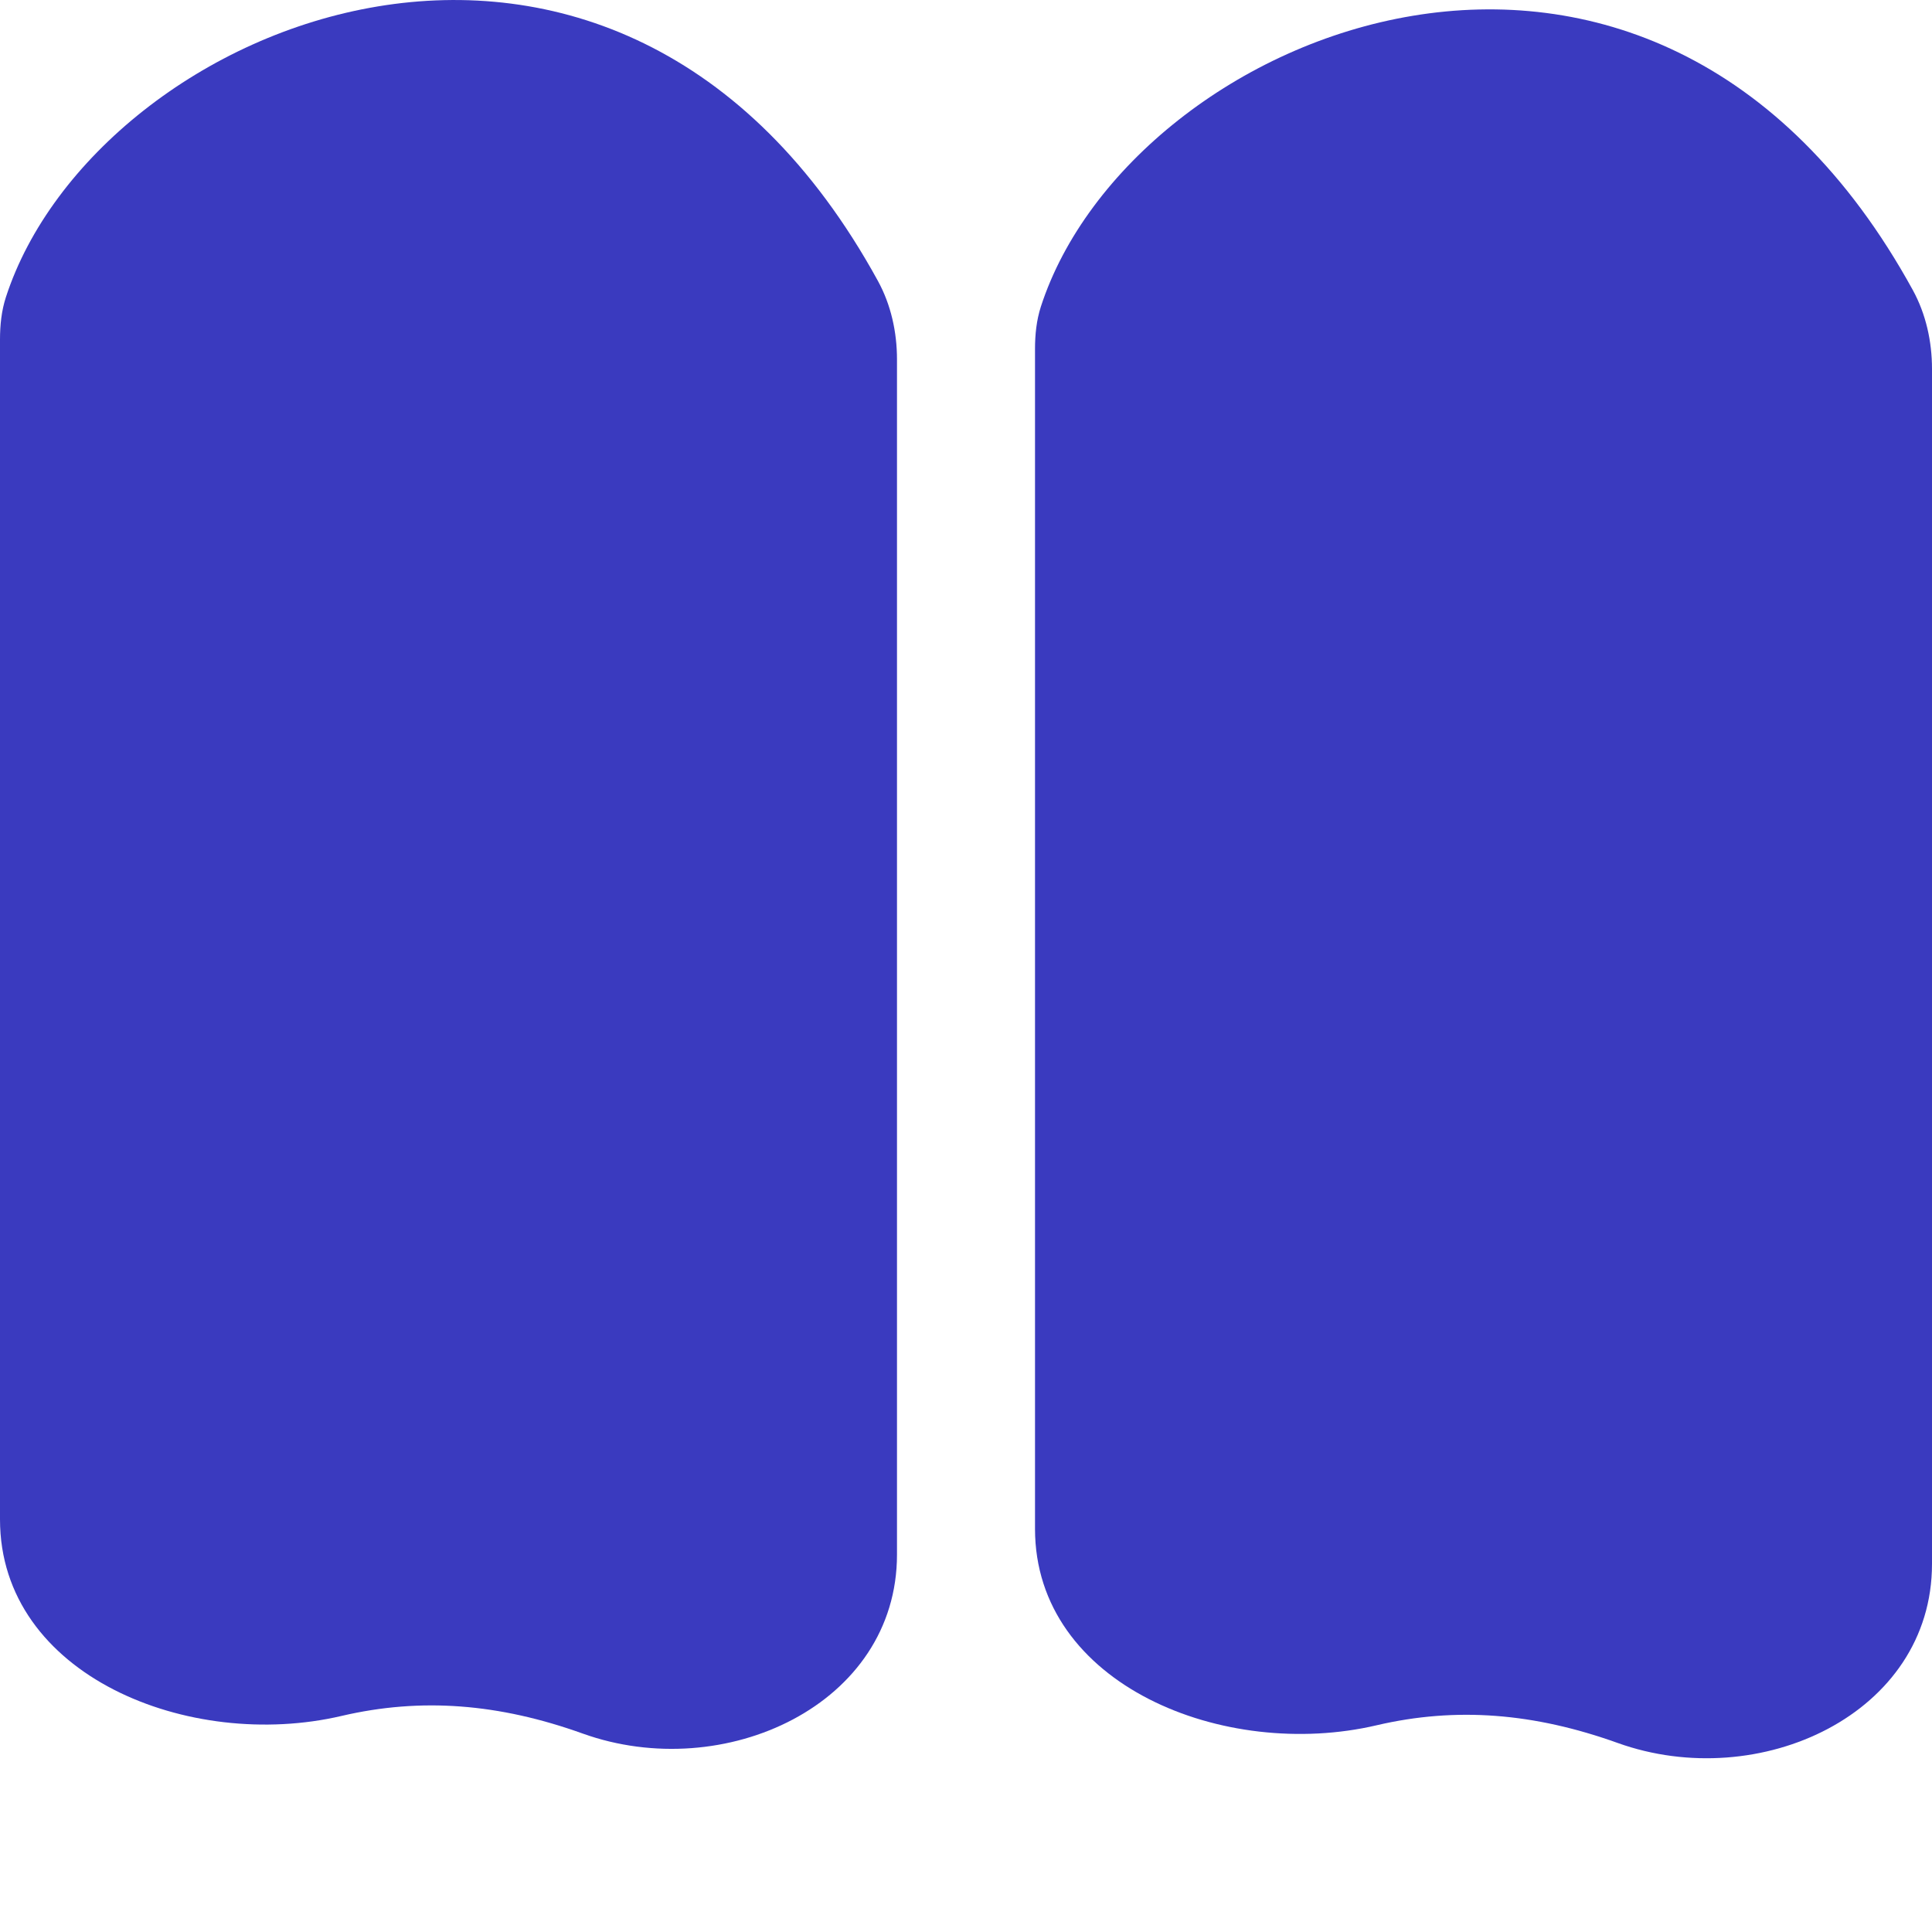 <svg width="32" height="32" viewBox="0 0 32 32" fill="none" xmlns="http://www.w3.org/2000/svg">
<path d="M0 5.626C0 5.387 0.024 5.148 0.098 4.921C1.59 0.329 10.217 -3.236 14.54 4.651C14.758 5.048 14.857 5.502 14.857 5.954V25.748C14.857 28.238 11.994 29.554 9.651 28.713C8.266 28.216 6.977 28.113 5.658 28.421C3.138 29.011 0 27.754 0 25.166V5.626Z" fill="#3A3ABF"/>
<path d="M17.143 5.782C17.143 5.543 17.167 5.304 17.241 5.076C18.733 0.484 27.36 -3.081 31.683 4.806C31.9 5.203 32 5.657 32 6.11V25.903C32 28.393 29.137 29.709 26.794 28.869C25.409 28.372 24.119 28.268 22.801 28.576C20.281 29.166 17.143 27.91 17.143 25.321V5.782Z" fill="#3A3ABF"/>
</svg>
